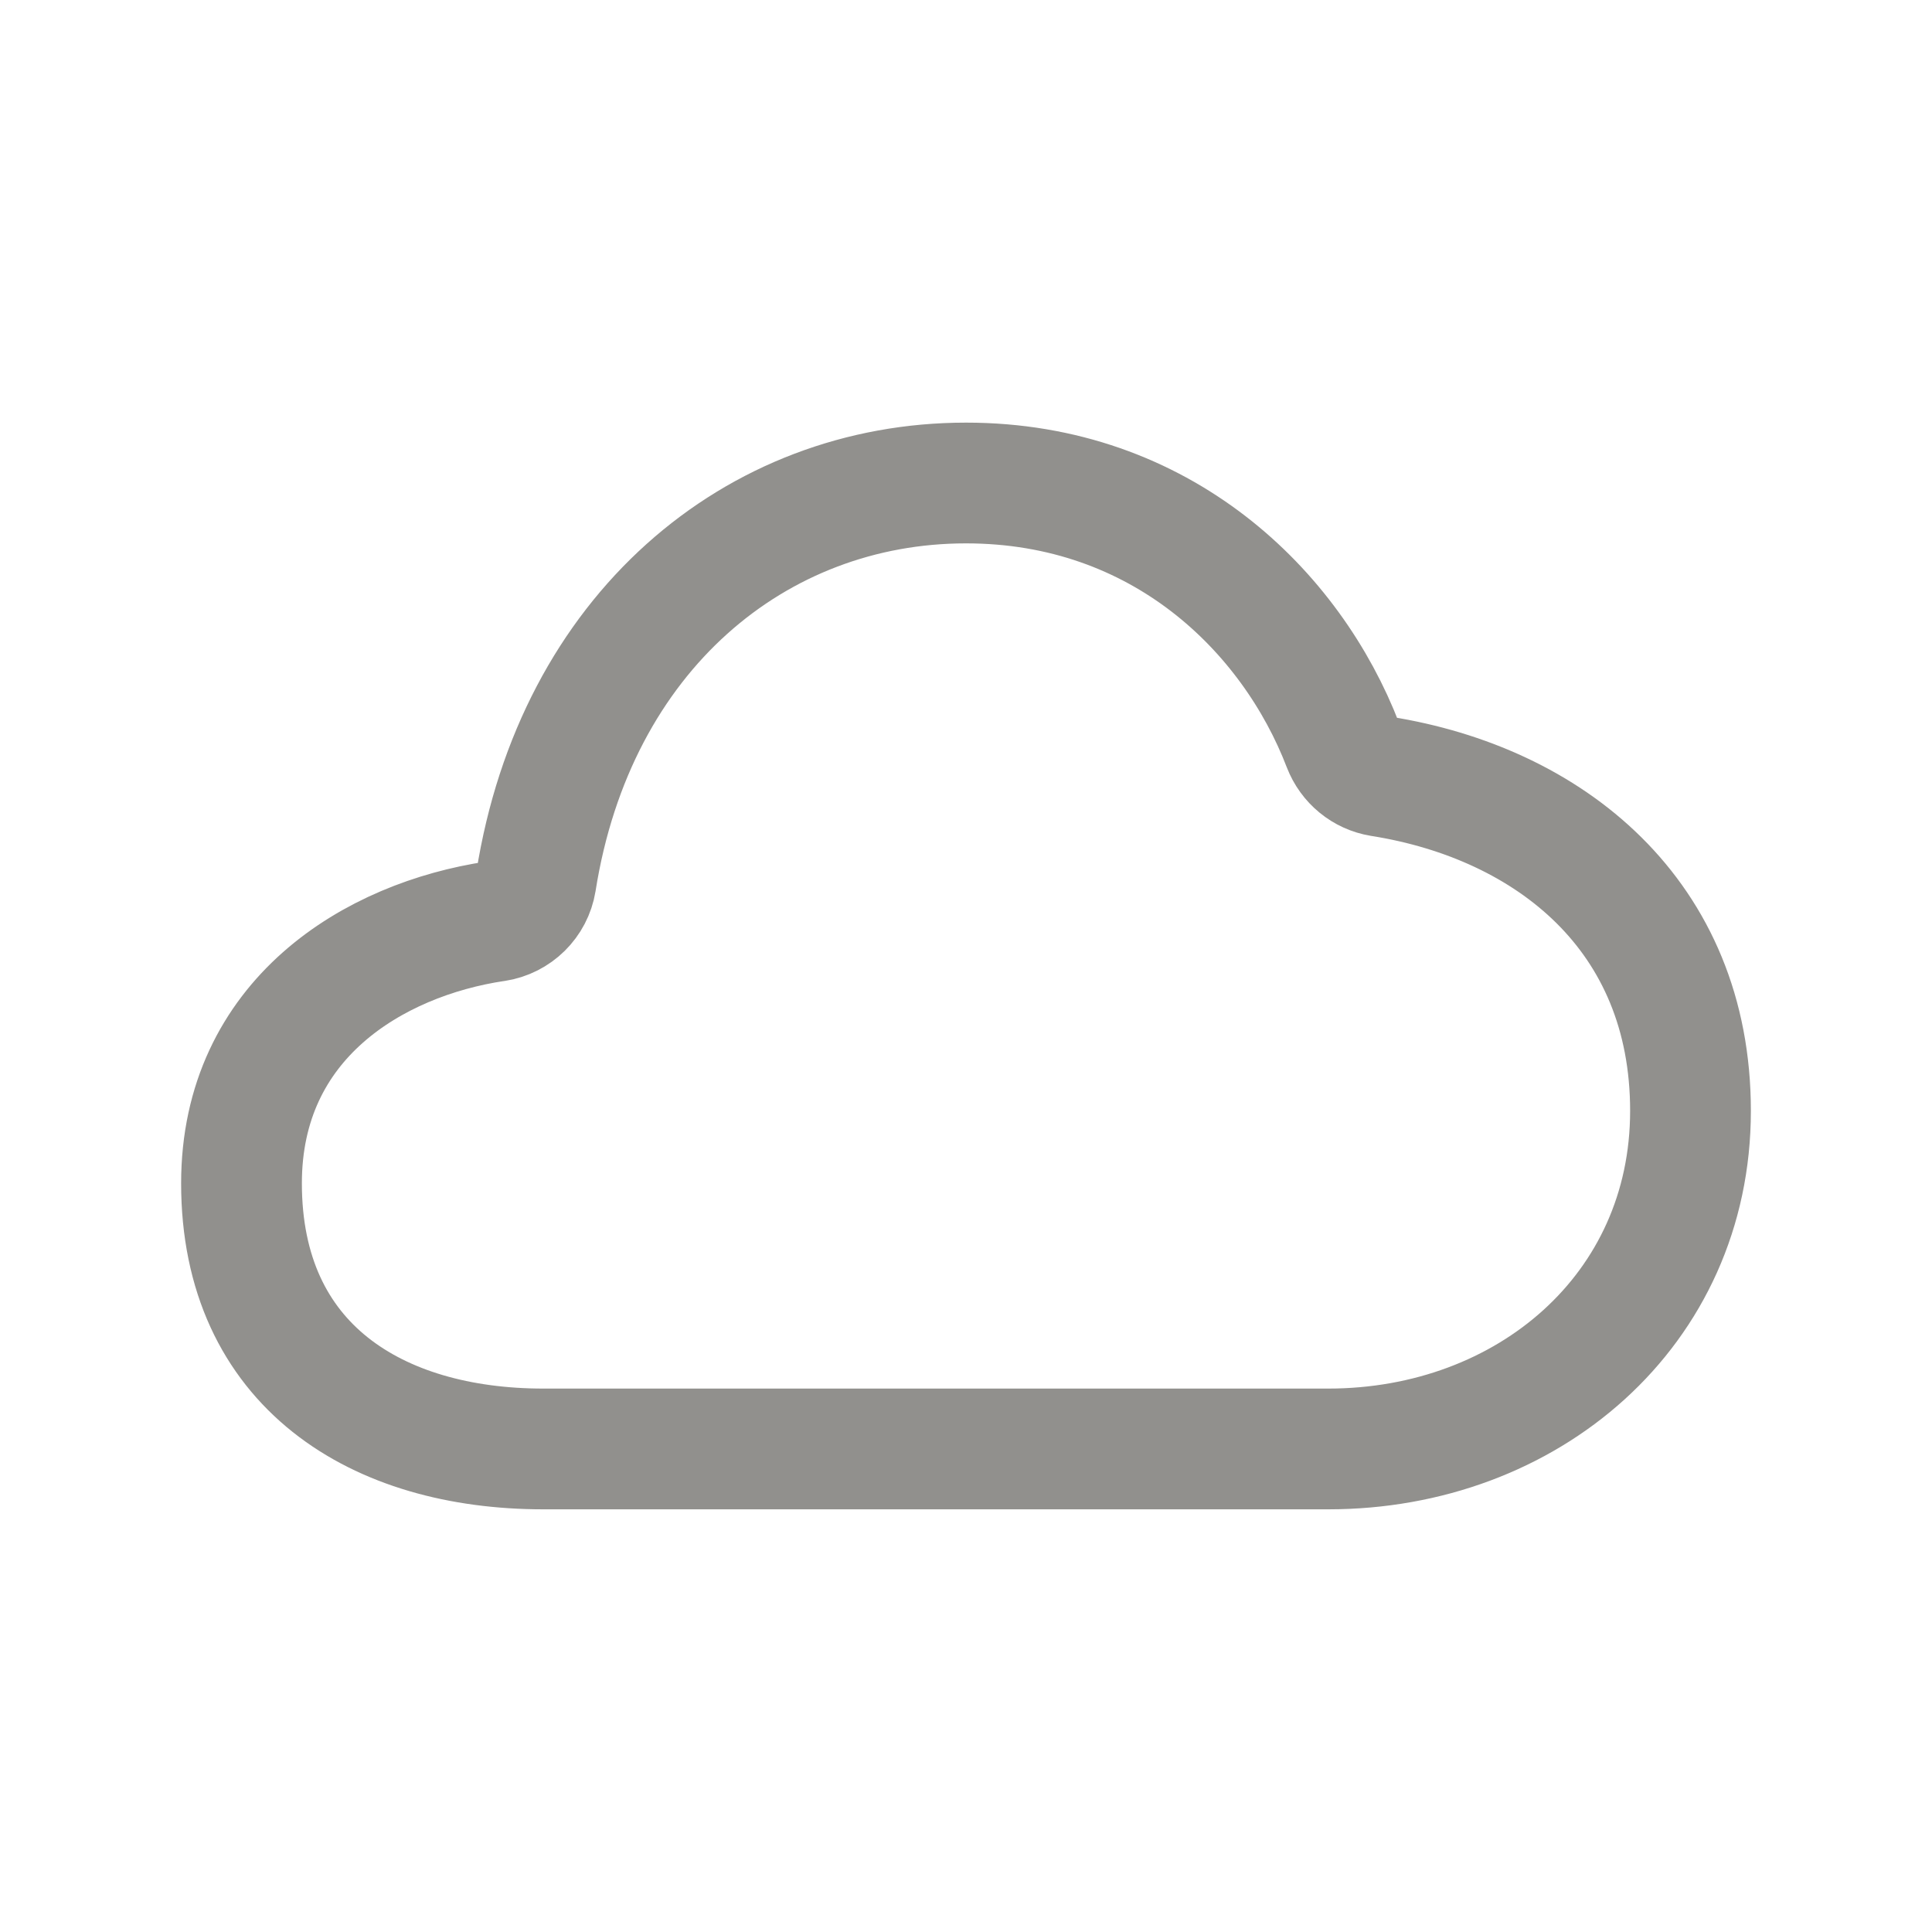 <!-- Generated by IcoMoon.io -->
<svg version="1.1" xmlns="http://www.w3.org/2000/svg" width="40" height="40" viewBox="0 0 40 40">
<title>io-cloudy-outline</title>
<path fill="none" stroke-linejoin="round" stroke-linecap="butt" stroke-miterlimit="4" stroke-width="2.5" stroke="#91908d" d="M10.261 19.074c0.43-0.066 0.766-0.399 0.835-0.822l0.001-0.006c0.816-5.147 4.549-8.246 8.903-8.246 4.043 0 6.737 2.647 7.808 5.437 0.129 0.334 0.422 0.577 0.777 0.635l0.006 0.001c3.494 0.555 6.409 2.877 6.409 6.926 0 4.125-3.375 7-7.5 7h-16.25c-3.437 0-6.25-1.715-6.25-5.5 0-3.402 2.743-5.051 5.261-5.426z"></path>
</svg>
